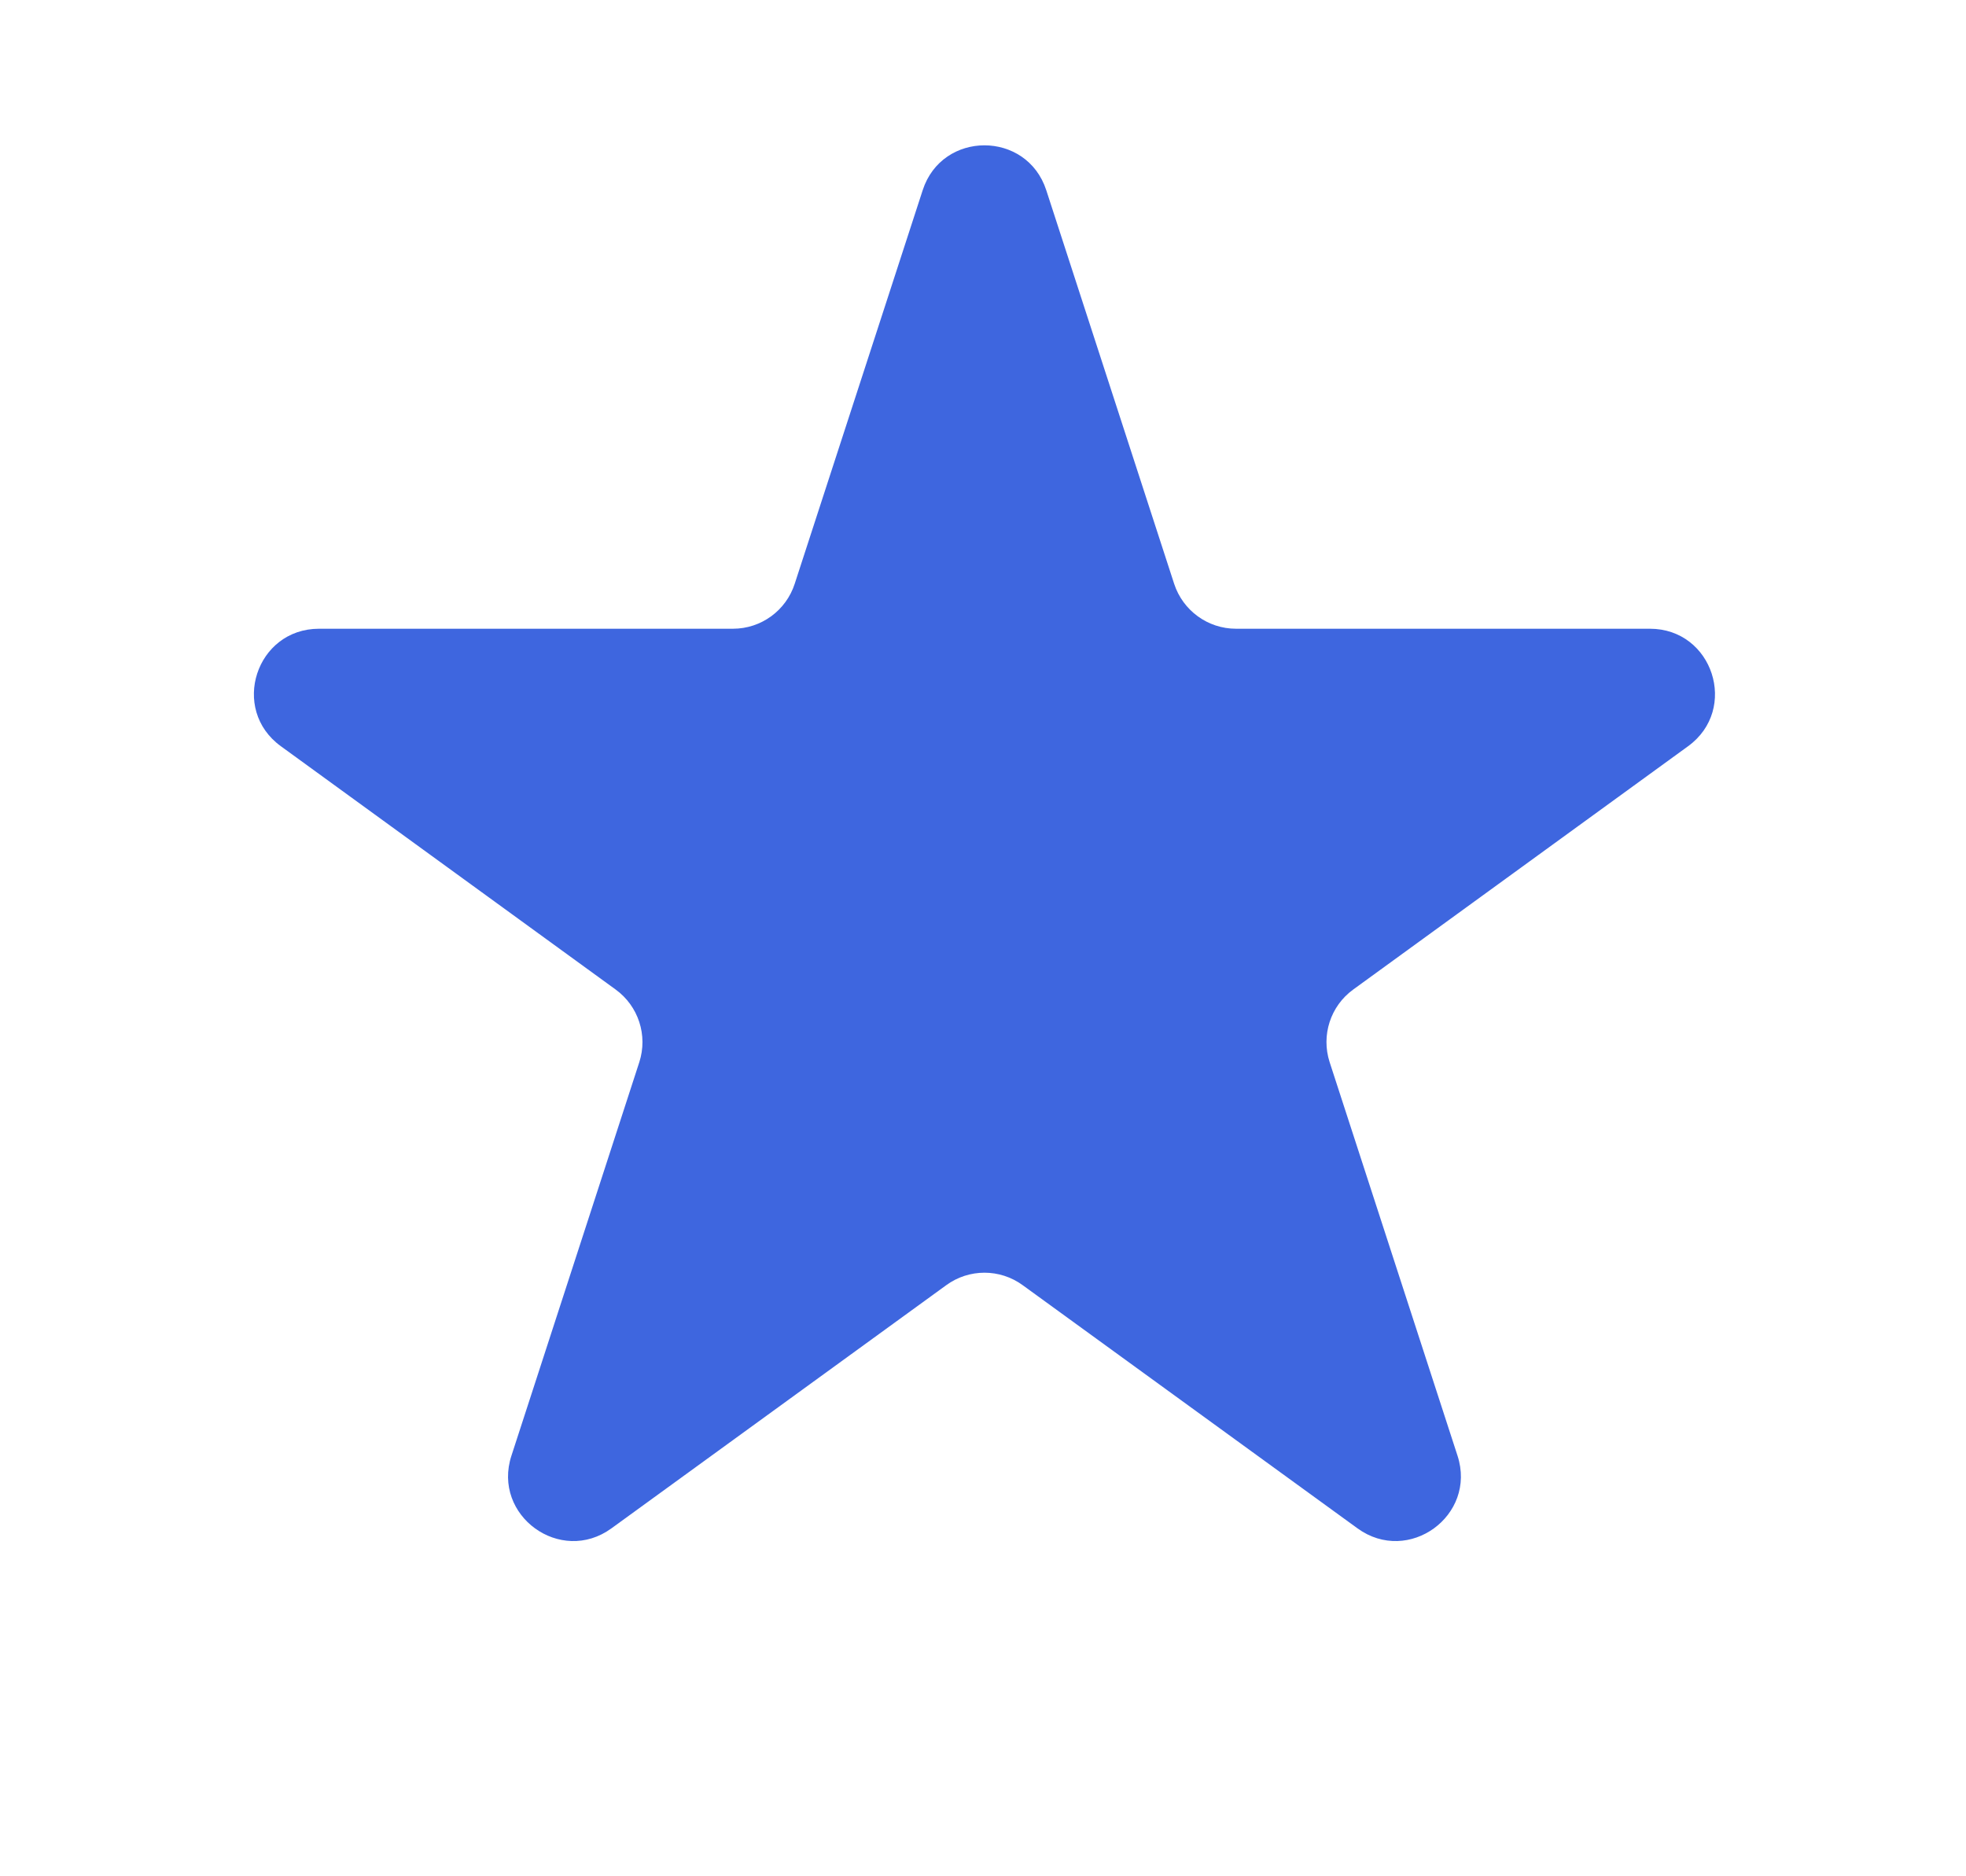 <svg width="22" height="21" viewBox="0 0 22 21" fill="none" xmlns="http://www.w3.org/2000/svg">
<path d="M10.325 2.129C10.542 1.459 11.49 1.459 11.708 2.129L13.139 6.534C13.237 6.834 13.516 7.037 13.831 7.037H18.463C19.167 7.037 19.46 7.938 18.89 8.352L15.143 11.075C14.888 11.26 14.782 11.588 14.879 11.888L16.31 16.293C16.528 16.963 15.761 17.52 15.191 17.106L11.444 14.384C11.189 14.198 10.844 14.198 10.589 14.384L6.842 17.106C6.272 17.52 5.505 16.963 5.723 16.293L7.154 11.888C7.251 11.588 7.144 11.26 6.889 11.075L3.143 8.352C2.572 7.938 2.865 7.037 3.57 7.037H8.202C8.517 7.037 8.796 6.834 8.893 6.534L10.325 2.129Z" fill="#3E66DF"/>
</svg>
